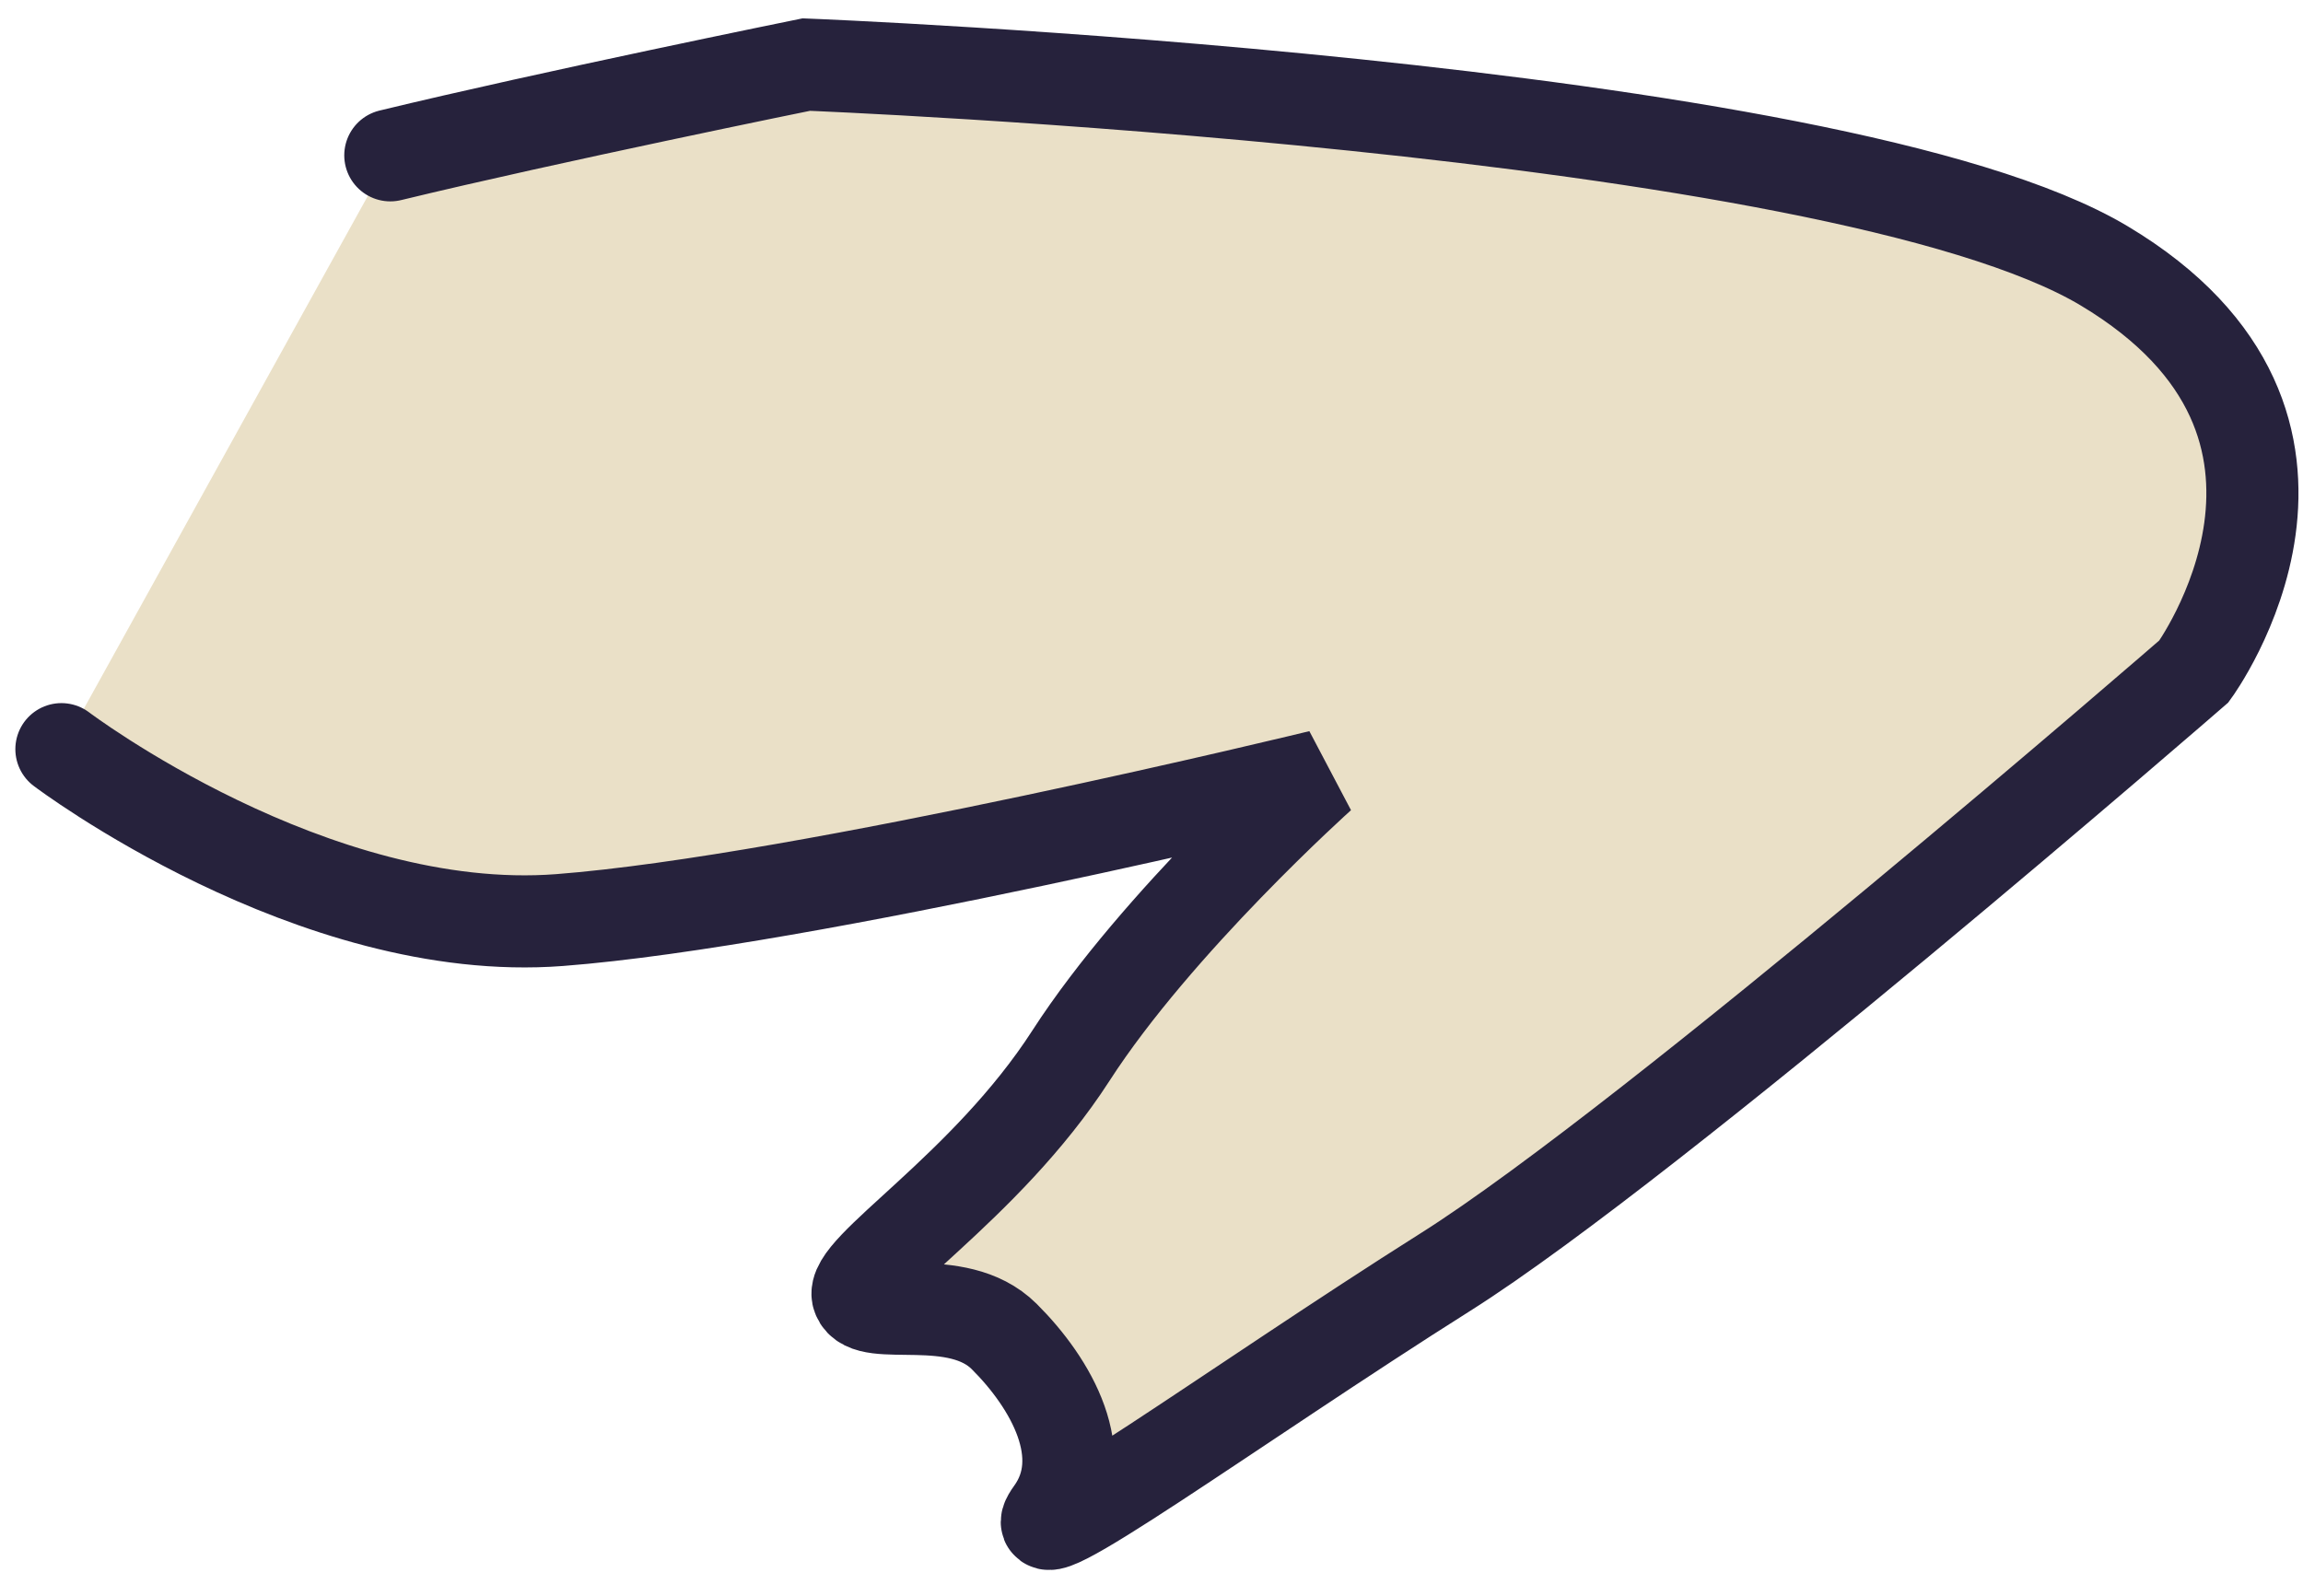 <svg height="52" viewBox="0 0 75 52" width="75" xmlns="http://www.w3.org/2000/svg"><path d="m2 24.404s8.176 6.186 16.226 5.567c8.051-.619 24.77-4.696 24.77-4.696s-5.314 4.762-8.119 9.112c-2.805 4.35-7.254 6.969-6.935 7.85s3.215-.239 4.76 1.299c1.545 1.538 2.877 3.895 1.545 5.736-1.331 1.841 6.054-3.56 12.831-7.838 6.777-4.278 24.371-19.565 24.371-19.565s5.834-7.971-2.924-13.209c-8.758-5.238-42.267-6.556-42.267-6.556s-8.367 1.7-13.547 2.956" fill="#eae0c7" fill-rule="evenodd" stroke="#26223c" stroke-linecap="round" stroke-width="3"/></svg>
